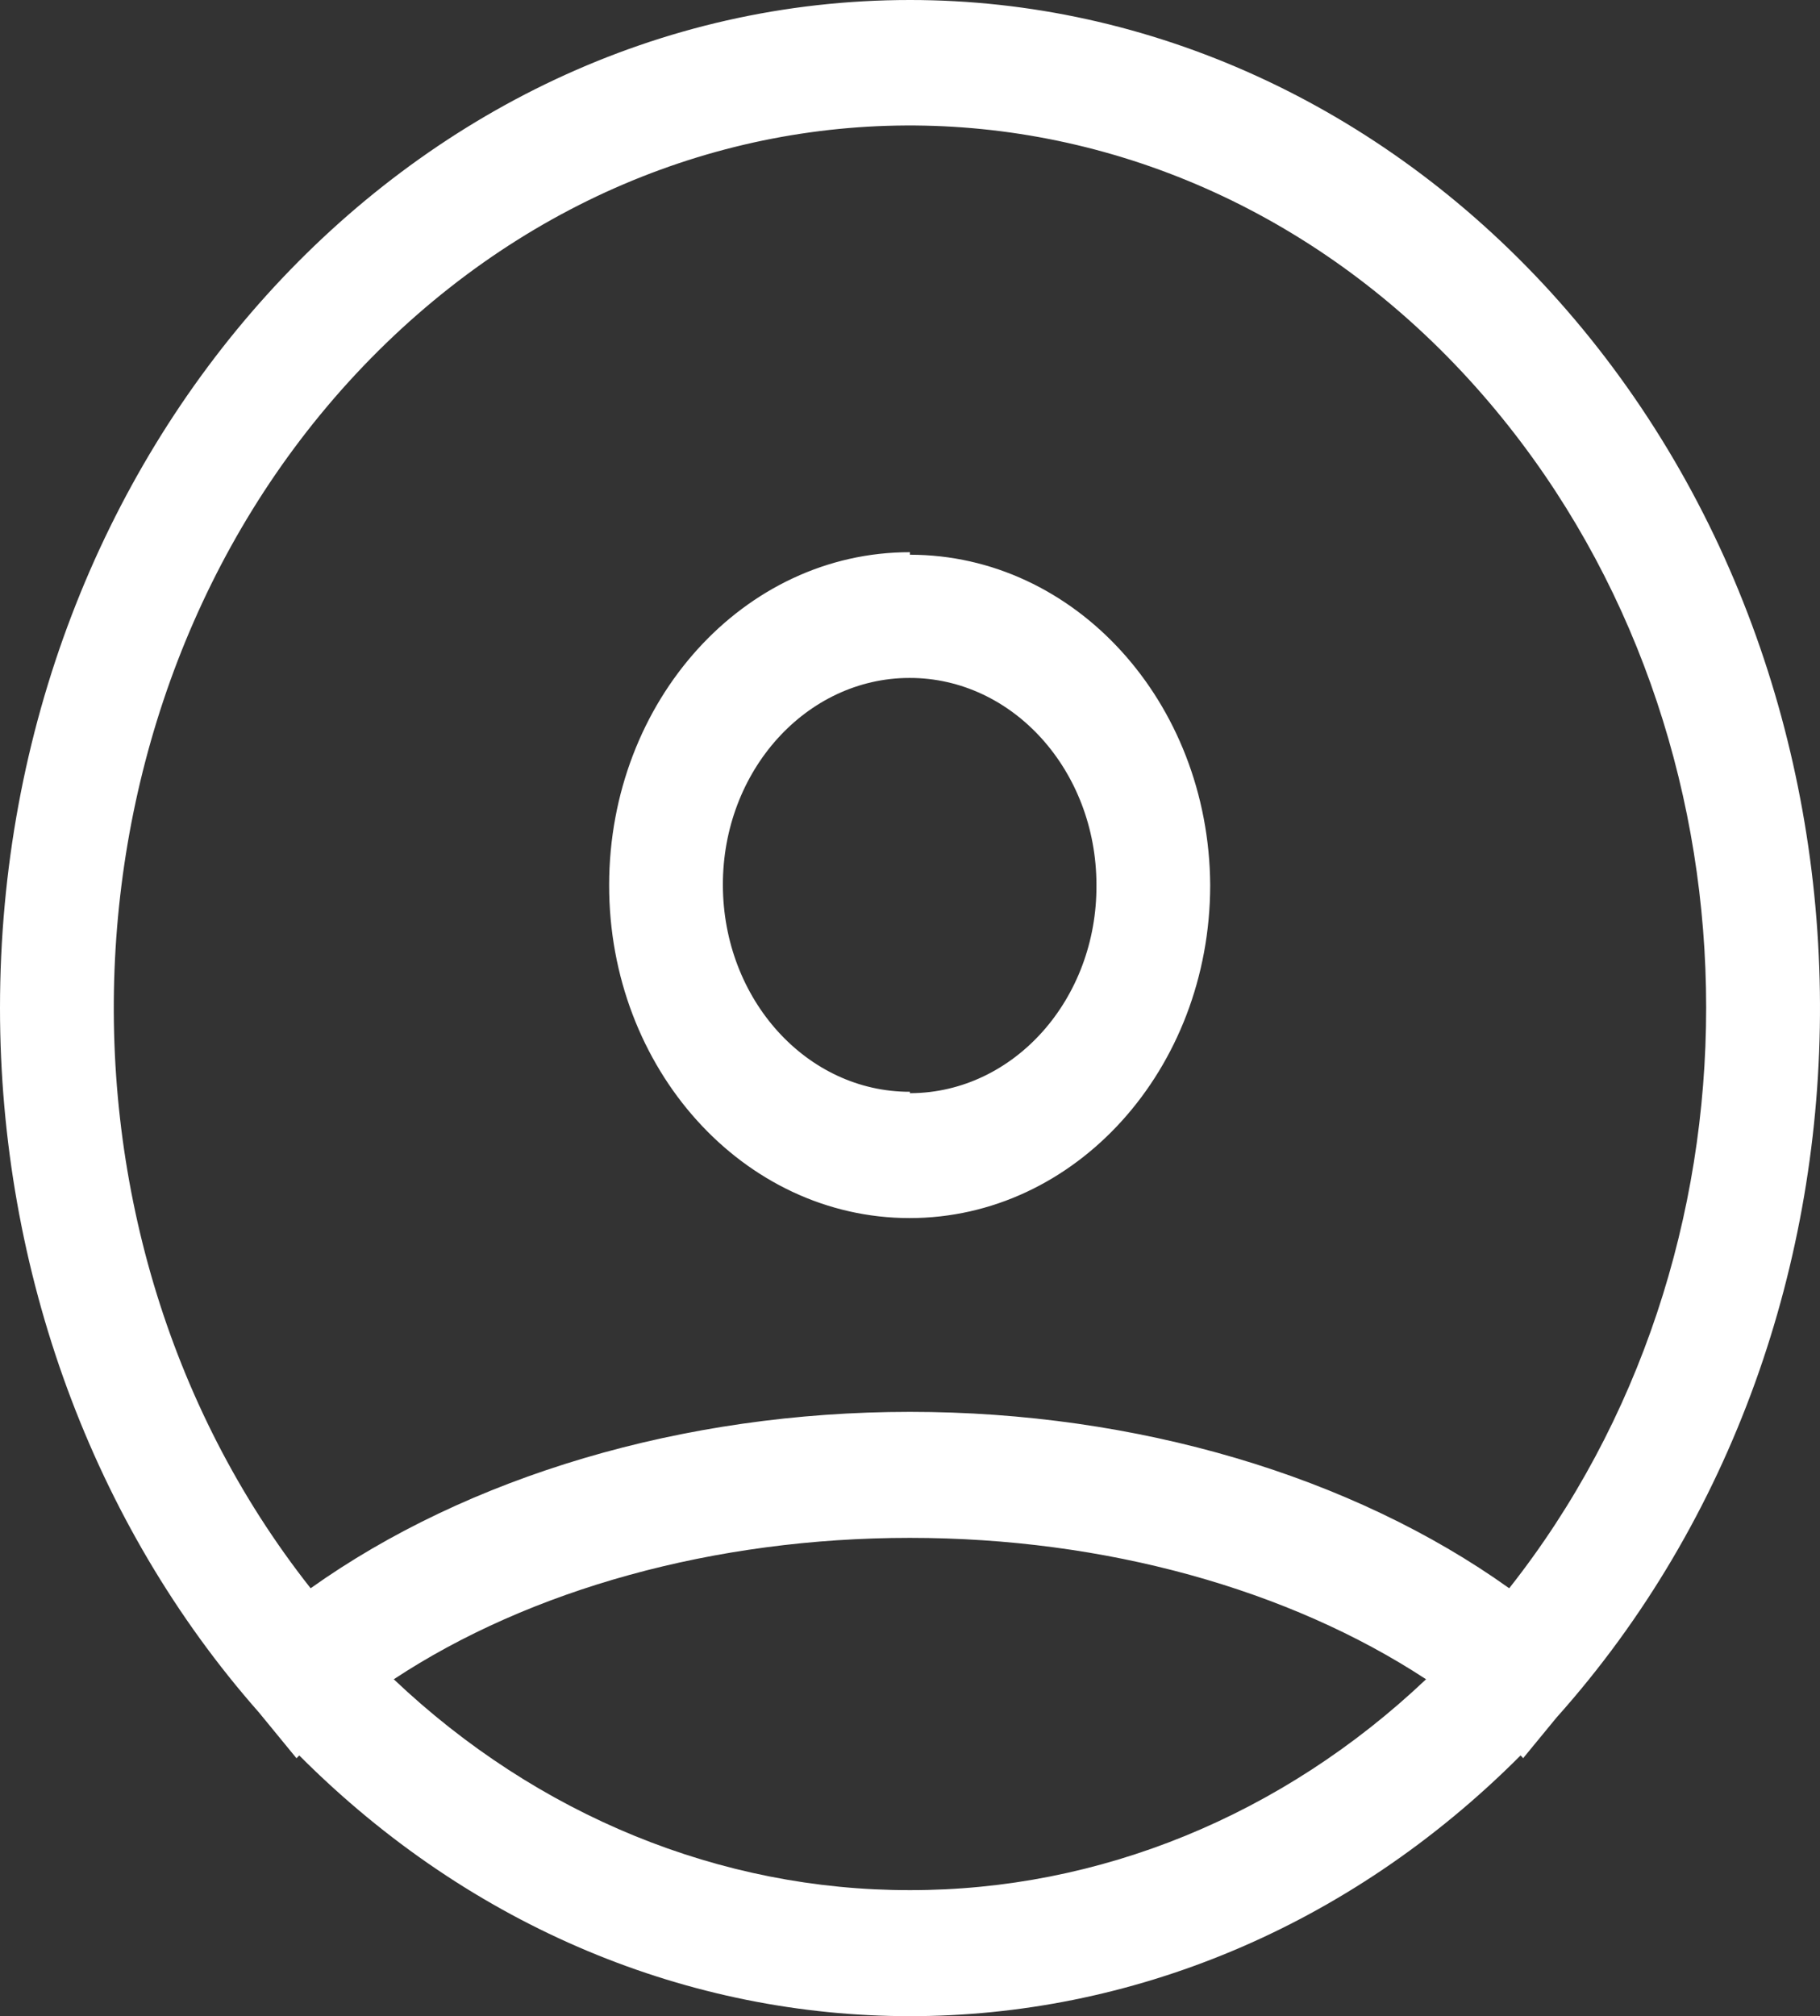 <svg width="715" height="792" xmlns="http://www.w3.org/2000/svg" xmlns:xlink="http://www.w3.org/1999/xlink" xml:space="preserve" overflow="hidden" viewBox="0 0 715 792"><rect x="0" y="0" width="715" height="792" fill="#333333" stroke="none"/><defs><clipPath id="clipProfile"><rect x="351" y="1059" width="715" height="792"/></clipPath></defs><g clip-path="url(#clipProfile)" transform="translate(-351 -1059)"><path d="M708.468 1059C511.066 1058.99 351 1236.27 351 1454.97 351 1558.37 387.44 1657.67 452.68 1731.64L467.474 1749.68 468.566 1748.58C604.702 1885.14 812.233 1885.14 948.367 1748.58 948.764 1748.92 949.063 1749.28 949.36 1749.68L962.467 1733.73C1101.38 1578.38 1100.39 1327.66 960.184 1173.72 893.159 1100.21 802.699 1058.98 708.468 1059ZM708.468 1801.49C634.093 1801.6 562.202 1772.22 505.704 1718.66 559.225 1683.35 631.71 1663.11 708.468 1663.11 785.223 1663.11 857.413 1683.35 911.23 1718.66 854.731 1772.22 782.841 1801.6 708.468 1801.49ZM943.899 1682.91C882.334 1638.91 797.636 1613.61 708.468 1613.61 619.299 1613.61 534.699 1639.02 473.034 1682.91 359.341 1538.87 372.547 1319.97 502.526 1193.98 632.605 1068 830.204 1082.63 943.899 1226.67 1047.07 1357.29 1047.07 1552.29 943.899 1682.91ZM708.468 1275.92C643.229 1275.85 590.404 1334.36 590.305 1406.59 590.204 1478.83 643.031 1537.43 708.268 1537.49 773.506 1537.56 826.333 1479.05 826.432 1406.81 826.432 1406.74 826.432 1406.67 826.432 1406.59 825.935 1334.81 773.307 1276.91 708.468 1276.91ZM708.468 1487.88C667.954 1487.95 635.088 1451.6 634.989 1406.7 634.888 1361.81 667.754 1325.37 708.268 1325.31 748.781 1325.24 781.649 1361.59 781.748 1406.48 781.748 1406.52 781.748 1406.56 781.748 1406.59 782.045 1451.48 749.378 1488.13 708.864 1488.43 708.765 1488.43 708.565 1488.43 708.468 1488.43Z" fill="#FFFFFF" fill-rule="evenodd"/></g></svg>